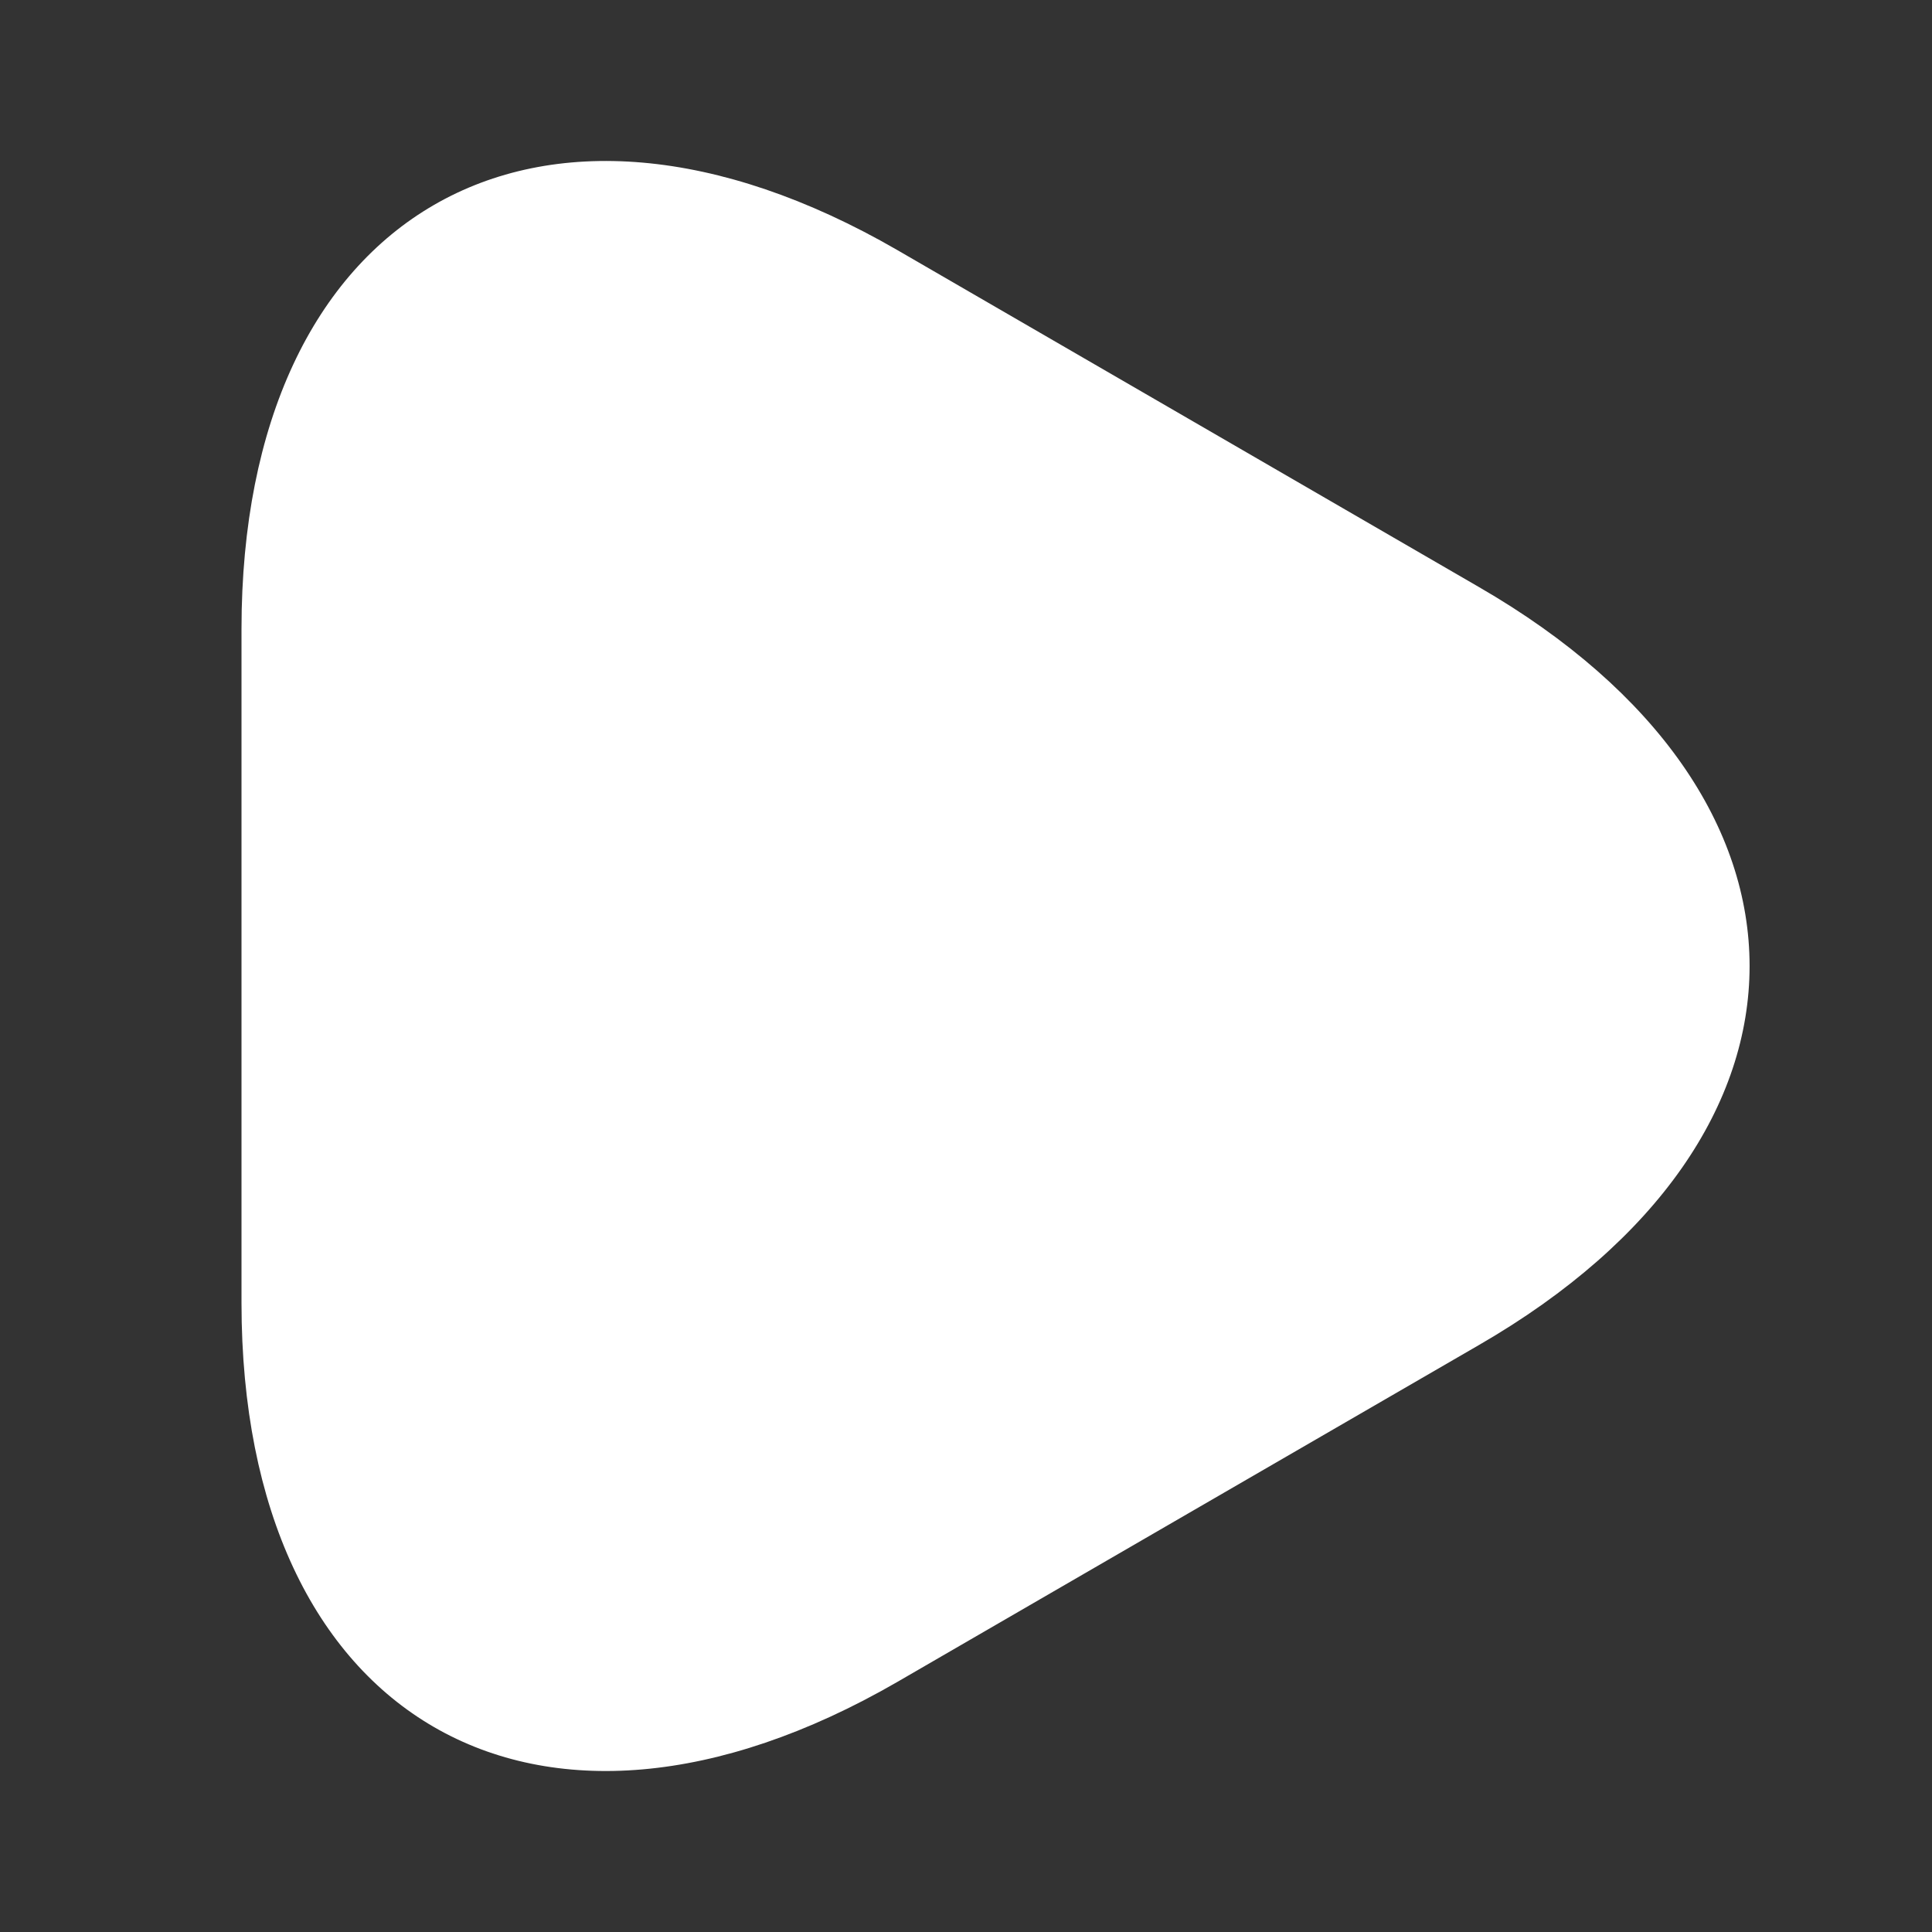 <svg width="24" height="24" viewBox="0 0 24 24" fill="none" xmlns="http://www.w3.org/2000/svg">
<rect x="0" y="0" width="24" height="24" fill="#333333" stroke="none"/>
<path d="M3 11.975V7.815C3 2.633 6.662 0.515 11.146 3.106L14.759 5.199L18.371 7.292C22.855 9.882 22.855 14.118 18.371 16.709L14.759 18.801L11.146 20.894C6.662 23.485 3 21.367 3 16.185V11.975Z" fill="white"/>
</svg>
